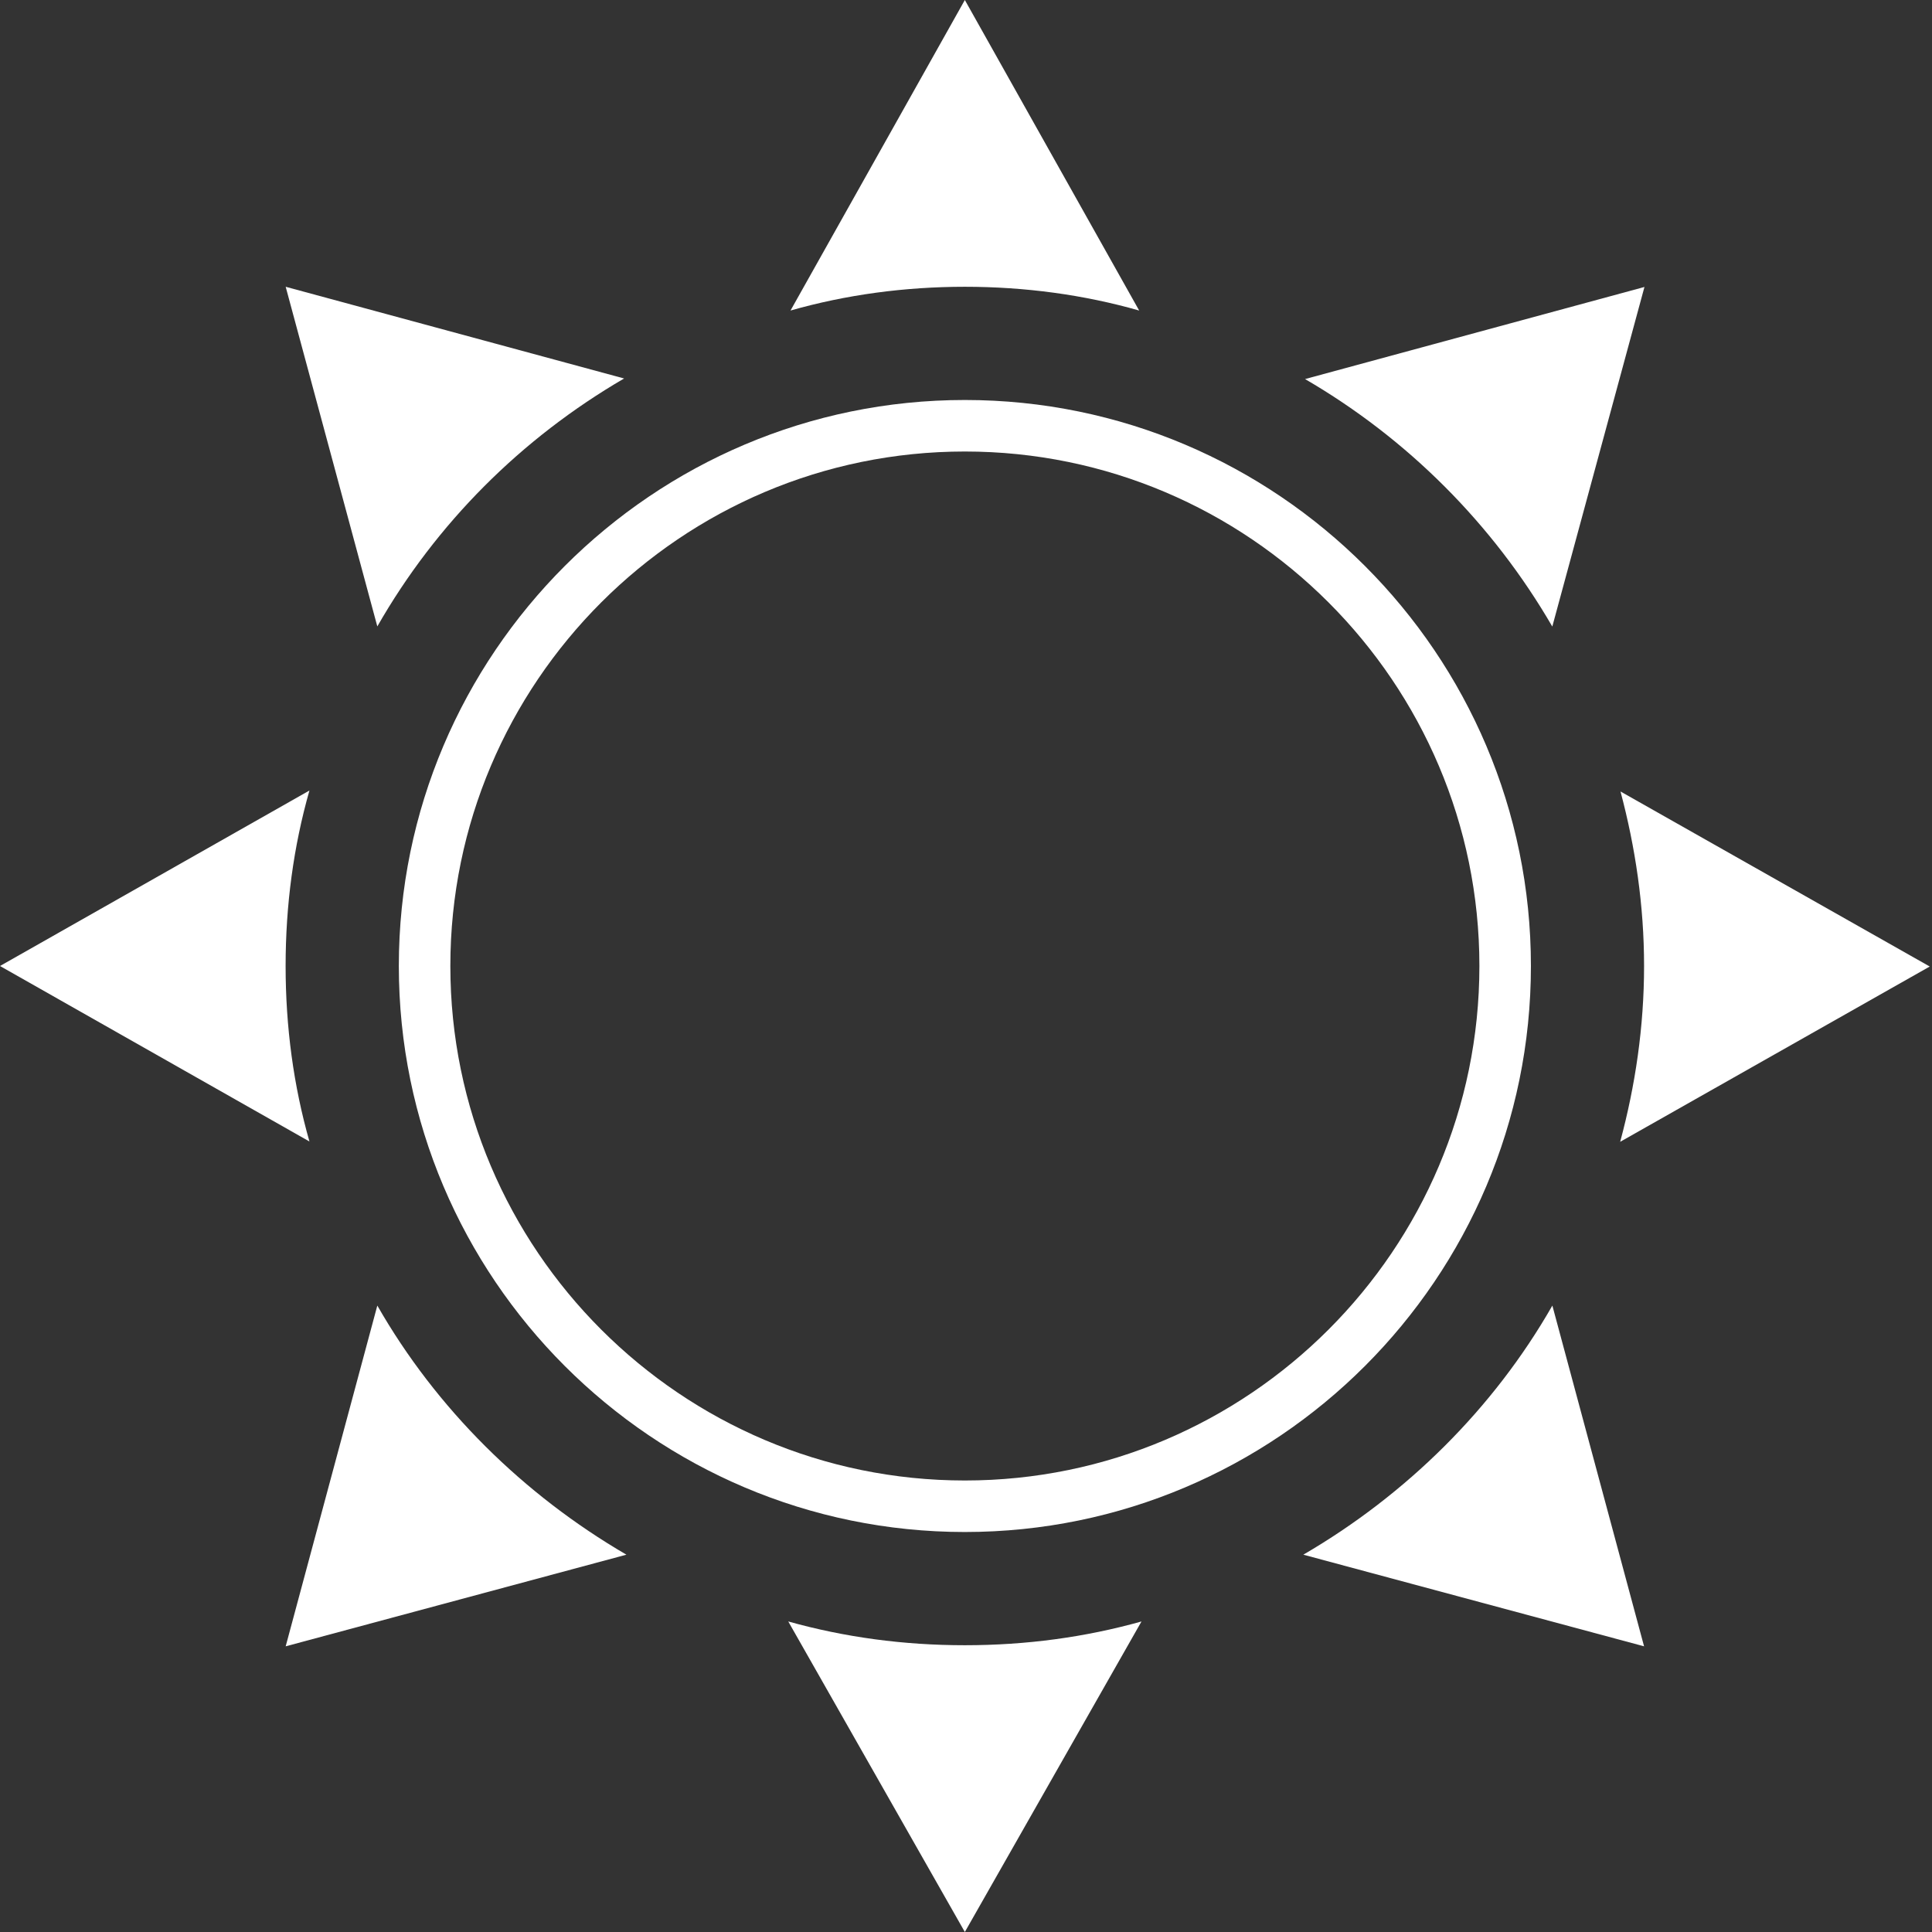 <svg width="30" height="30" viewBox="0 0 30 30" fill="none" xmlns="http://www.w3.org/2000/svg">
<rect x="0" y="0" width="30" height="30" fill="#333333" stroke="none"/>
<path d="M6.593 15C6.593 10.375 10.357 6.611 14.982 6.611C19.608 6.611 23.372 10.375 23.372 15C23.372 19.625 19.608 23.389 14.982 23.389C10.357 23.389 6.593 19.625 6.593 15Z" stroke="white" stroke-width="0.8"/>
<path d="M24.105 20.273C23.191 21.873 21.838 23.209 20.238 24.141L25.529 25.564L24.105 20.273Z" fill="white"/>
<path d="M14.982 0L12.275 4.822C13.137 4.576 14.051 4.453 14.982 4.453C15.914 4.453 16.828 4.576 17.689 4.822L14.982 0Z" fill="white"/>
<path d="M4.436 4.453L5.859 9.727C6.774 8.127 8.092 6.809 9.691 5.877L4.436 4.453Z" fill="white"/>
<path d="M4.805 12.275L0 15L4.805 17.725C4.559 16.863 4.435 15.949 4.435 15C4.435 14.051 4.559 13.137 4.805 12.275Z" fill="white"/>
<path d="M5.859 20.273L4.436 25.564L9.727 24.141C8.127 23.209 6.774 21.873 5.859 20.273Z" fill="white"/>
<path d="M14.982 25.547C14.033 25.547 13.119 25.424 12.24 25.178L14.982 30L17.725 25.178C16.846 25.424 15.932 25.547 14.982 25.547Z" fill="white"/>
<path d="M20.265 5.886C21.856 6.811 23.181 8.138 24.104 9.729L25.535 4.456L20.265 5.886Z" fill="white"/>
<path d="M29.965 15.008L25.163 12.29C25.394 13.157 25.529 14.062 25.529 15C25.529 15.945 25.393 16.858 25.158 17.73L29.965 15.008Z" fill="white"/>
</svg>
